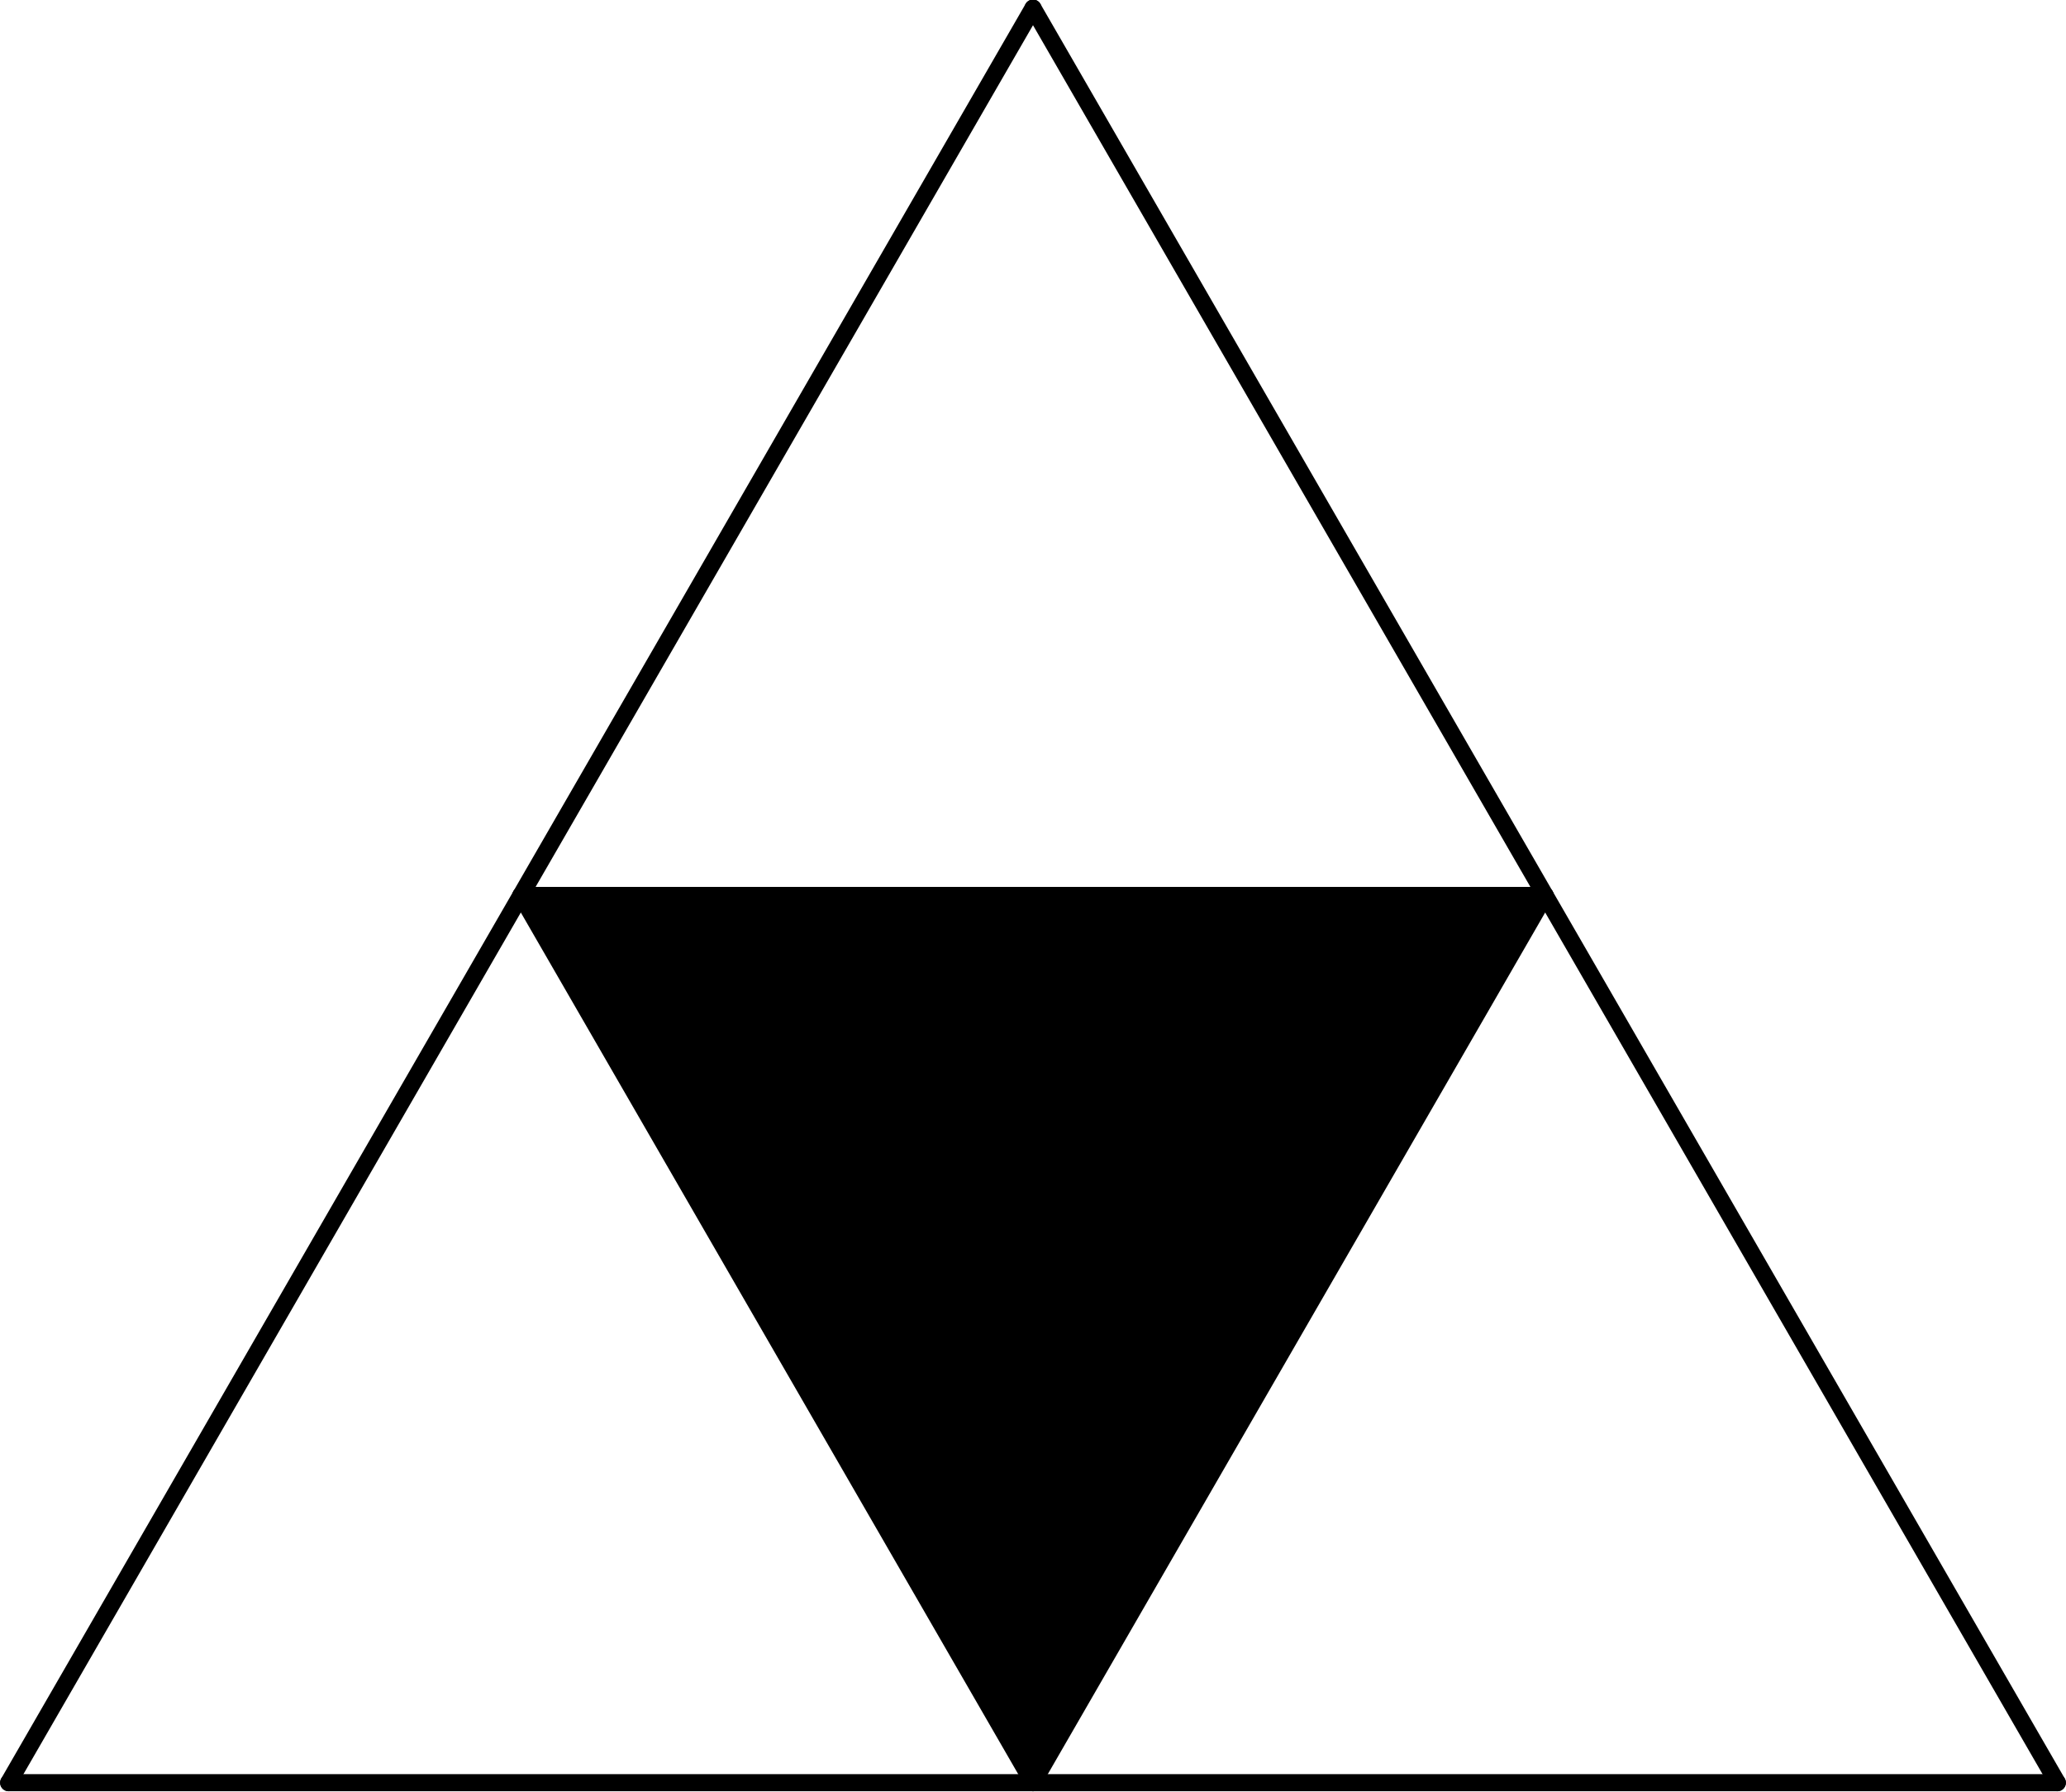 <?xml version="1.0" encoding="UTF-8" standalone="no"?>
<svg
   xmlns:dc="http://purl.org/dc/elements/1.1/"
   xmlns:cc="http://creativecommons.org/ns#"
   xmlns:rdf="http://www.w3.org/1999/02/22-rdf-syntax-ns#"
   xmlns:svg="http://www.w3.org/2000/svg"
   xmlns="http://www.w3.org/2000/svg"
   xmlns:sodipodi="http://sodipodi.sourceforge.net/DTD/sodipodi-0.dtd"
   xmlns:inkscape="http://www.inkscape.org/namespaces/inkscape"
   version="1.1"
   width="6.058cm"
   height="5.253cm"
   viewBox="0 0 302.536 262.23"
   id="svg99"
   sodipodi:docname="answer_explanation_1.svg"
   inkscape:version="0.92.4 (5da689c313, 2019-01-14)">
  <defs
     id="defs103" />
  <sodipodi:namedview
     pagecolor="#ffffff"
     bordercolor="#666666"
     borderopacity="1"
     objecttolerance="10"
     gridtolerance="10"
     guidetolerance="10"
     inkscape:pageopacity="0"
     inkscape:pageshadow="2"
     inkscape:window-width="1408"
     inkscape:window-height="750"
     id="namedview101"
     showgrid="false"
     fit-margin-top="0"
     fit-margin-left="0"
     fit-margin-right="0"
     fit-margin-bottom="0"
     inkscape:zoom="2.9363499"
     inkscape:cx="114.48395"
     inkscape:cy="99.27291"
     inkscape:window-x="-8"
     inkscape:window-y="-8"
     inkscape:window-maximized="1"
     inkscape:current-layer="svg99" />
  <g
     stroke-miterlimit="10.000"
     id="g97"
     style="stroke-width:1;stroke-linecap:square;stroke-linejoin:miter;stroke-miterlimit:10;stroke-dasharray:none;stroke-dashoffset:0"
     transform="translate(-213.732,-91.054)">
    <g
       id="misc" />
    <!-- misc -->
    <g
       id="layer0">
      <clipPath
         id="clipfc198355-f569-4e92-b1e3-3b180e251b3c">
        <path
           d="M 0,0 V 611 H 819 V 0 Z"
           id="path5"
           inkscape:connector-curvature="0" />
      </clipPath>
      <g
         clip-path="url(#clip1)"
         id="g16">
        <g
           id="g14"
           style="fill:#000000;fill-opacity:1;fill-rule:evenodd;stroke:none">
          <path
             d="M 440,222.1 H 290 L 365,352 Z"
             id="path8"
             inkscape:connector-curvature="0" />
          <title
             id="title10">Dreieck triangle_{1,0}</title>
          <desc
             id="desc12">Dreieck triangle_{1,0}: Polygon D, E, F</desc>
        </g>
        <!-- drawing style -->
      </g>
      <!-- clip1 -->
      <clipPath
         id="clipe93242ca-4cad-4fbd-997e-25948b462a92">
        <path
           d="M 0,0 V 611 H 819 V 0 Z"
           id="path18"
           inkscape:connector-curvature="0" />
      </clipPath>
      <g
         clip-path="url(#clip2)"
         id="g29">
        <g
           id="g27"
           style="fill:none;stroke:#000000;stroke-width:2.5;stroke-linecap:round;stroke-linejoin:round;stroke-opacity:1">
          <path
             d="M 215,352 H 515"
             id="path21"
             inkscape:connector-curvature="0" />
          <title
             id="title23">Strecke c</title>
          <desc
             id="desc25">Strecke c: Strecke A, B</desc>
        </g>
        <!-- drawing style -->
      </g>
      <!-- clip2 -->
      <clipPath
         id="clipbedc79a7-3f53-4781-9106-144bc85633b8">
        <path
           d="M 0,0 V 611 H 819 V 0 Z"
           id="path31"
           inkscape:connector-curvature="0" />
      </clipPath>
      <g
         clip-path="url(#clip3)"
         id="g42">
        <g
           id="g40"
           style="fill:none;stroke:#000000;stroke-width:2.5;stroke-linecap:round;stroke-linejoin:round;stroke-opacity:1">
          <path
             d="M 515,352 365,92.192"
             id="path34"
             inkscape:connector-curvature="0" />
          <title
             id="title36">Strecke a</title>
          <desc
             id="desc38">Strecke a: Strecke B, C</desc>
        </g>
        <!-- drawing style -->
      </g>
      <!-- clip3 -->
      <clipPath
         id="clip400ef74c-b47d-4281-9cef-b1aceb7dce21">
        <path
           d="M 0,0 V 611 H 819 V 0 Z"
           id="path44"
           inkscape:connector-curvature="0" />
      </clipPath>
      <g
         clip-path="url(#clip4)"
         id="g55">
        <g
           id="g53"
           style="fill:none;stroke:#000000;stroke-width:2.5;stroke-linecap:round;stroke-linejoin:round;stroke-opacity:1">
          <path
             d="M 365,92.192 215,352"
             id="path47"
             inkscape:connector-curvature="0" />
          <title
             id="title49">Strecke b</title>
          <desc
             id="desc51">Strecke b: Strecke C, A</desc>
        </g>
        <!-- drawing style -->
      </g>
      <!-- clip4 -->
      <clipPath
         id="clip8bdeaa23-8566-41eb-b3ab-5b68bb48b4e7">
        <path
           d="M 0,0 V 611 H 819 V 0 Z"
           id="path57"
           inkscape:connector-curvature="0" />
      </clipPath>
      <g
         clip-path="url(#clip5)"
         id="g68">
        <g
           id="g66"
           style="fill:none;stroke:#000000;stroke-width:2.5;stroke-linecap:round;stroke-linejoin:round;stroke-opacity:1">
          <path
             d="M 440,222.1 H 290"
             id="path60"
             inkscape:connector-curvature="0" />
          <title
             id="title62">Strecke f</title>
          <desc
             id="desc64">Strecke f: Strecke D, E</desc>
        </g>
        <!-- drawing style -->
      </g>
      <!-- clip5 -->
      <clipPath
         id="clip65a19200-7875-4a0d-99ba-02f8c7694ab7">
        <path
           d="M 0,0 V 611 H 819 V 0 Z"
           id="path70"
           inkscape:connector-curvature="0" />
      </clipPath>
      <g
         clip-path="url(#clip6)"
         id="g81">
        <g
           id="g79"
           style="fill:none;stroke:#000000;stroke-width:2.5;stroke-linecap:round;stroke-linejoin:round;stroke-opacity:1">
          <path
             d="M 290,222.1 365,352"
             id="path73"
             inkscape:connector-curvature="0" />
          <title
             id="title75">Strecke d</title>
          <desc
             id="desc77">Strecke d: Strecke E, F</desc>
        </g>
        <!-- drawing style -->
      </g>
      <!-- clip6 -->
      <clipPath
         id="clip829c4c43-270c-4639-b5ab-5ff1363b9e4b">
        <path
           d="M 0,0 V 611 H 819 V 0 Z"
           id="path83"
           inkscape:connector-curvature="0" />
      </clipPath>
      <g
         clip-path="url(#clip7)"
         id="g94">
        <g
           id="g92"
           style="fill:none;stroke:#000000;stroke-width:2.5;stroke-linecap:round;stroke-linejoin:round;stroke-opacity:1">
          <path
             d="M 365,352 440,222.1"
             id="path86"
             inkscape:connector-curvature="0" />
          <title
             id="title88">Strecke e</title>
          <desc
             id="desc90">Strecke e: Strecke F, D</desc>
        </g>
        <!-- drawing style -->
      </g>
      <!-- clip7 -->
    </g>
    <!-- layer0 -->
  </g>
  <!-- default stroke -->
</svg>
<!-- bounding box -->

